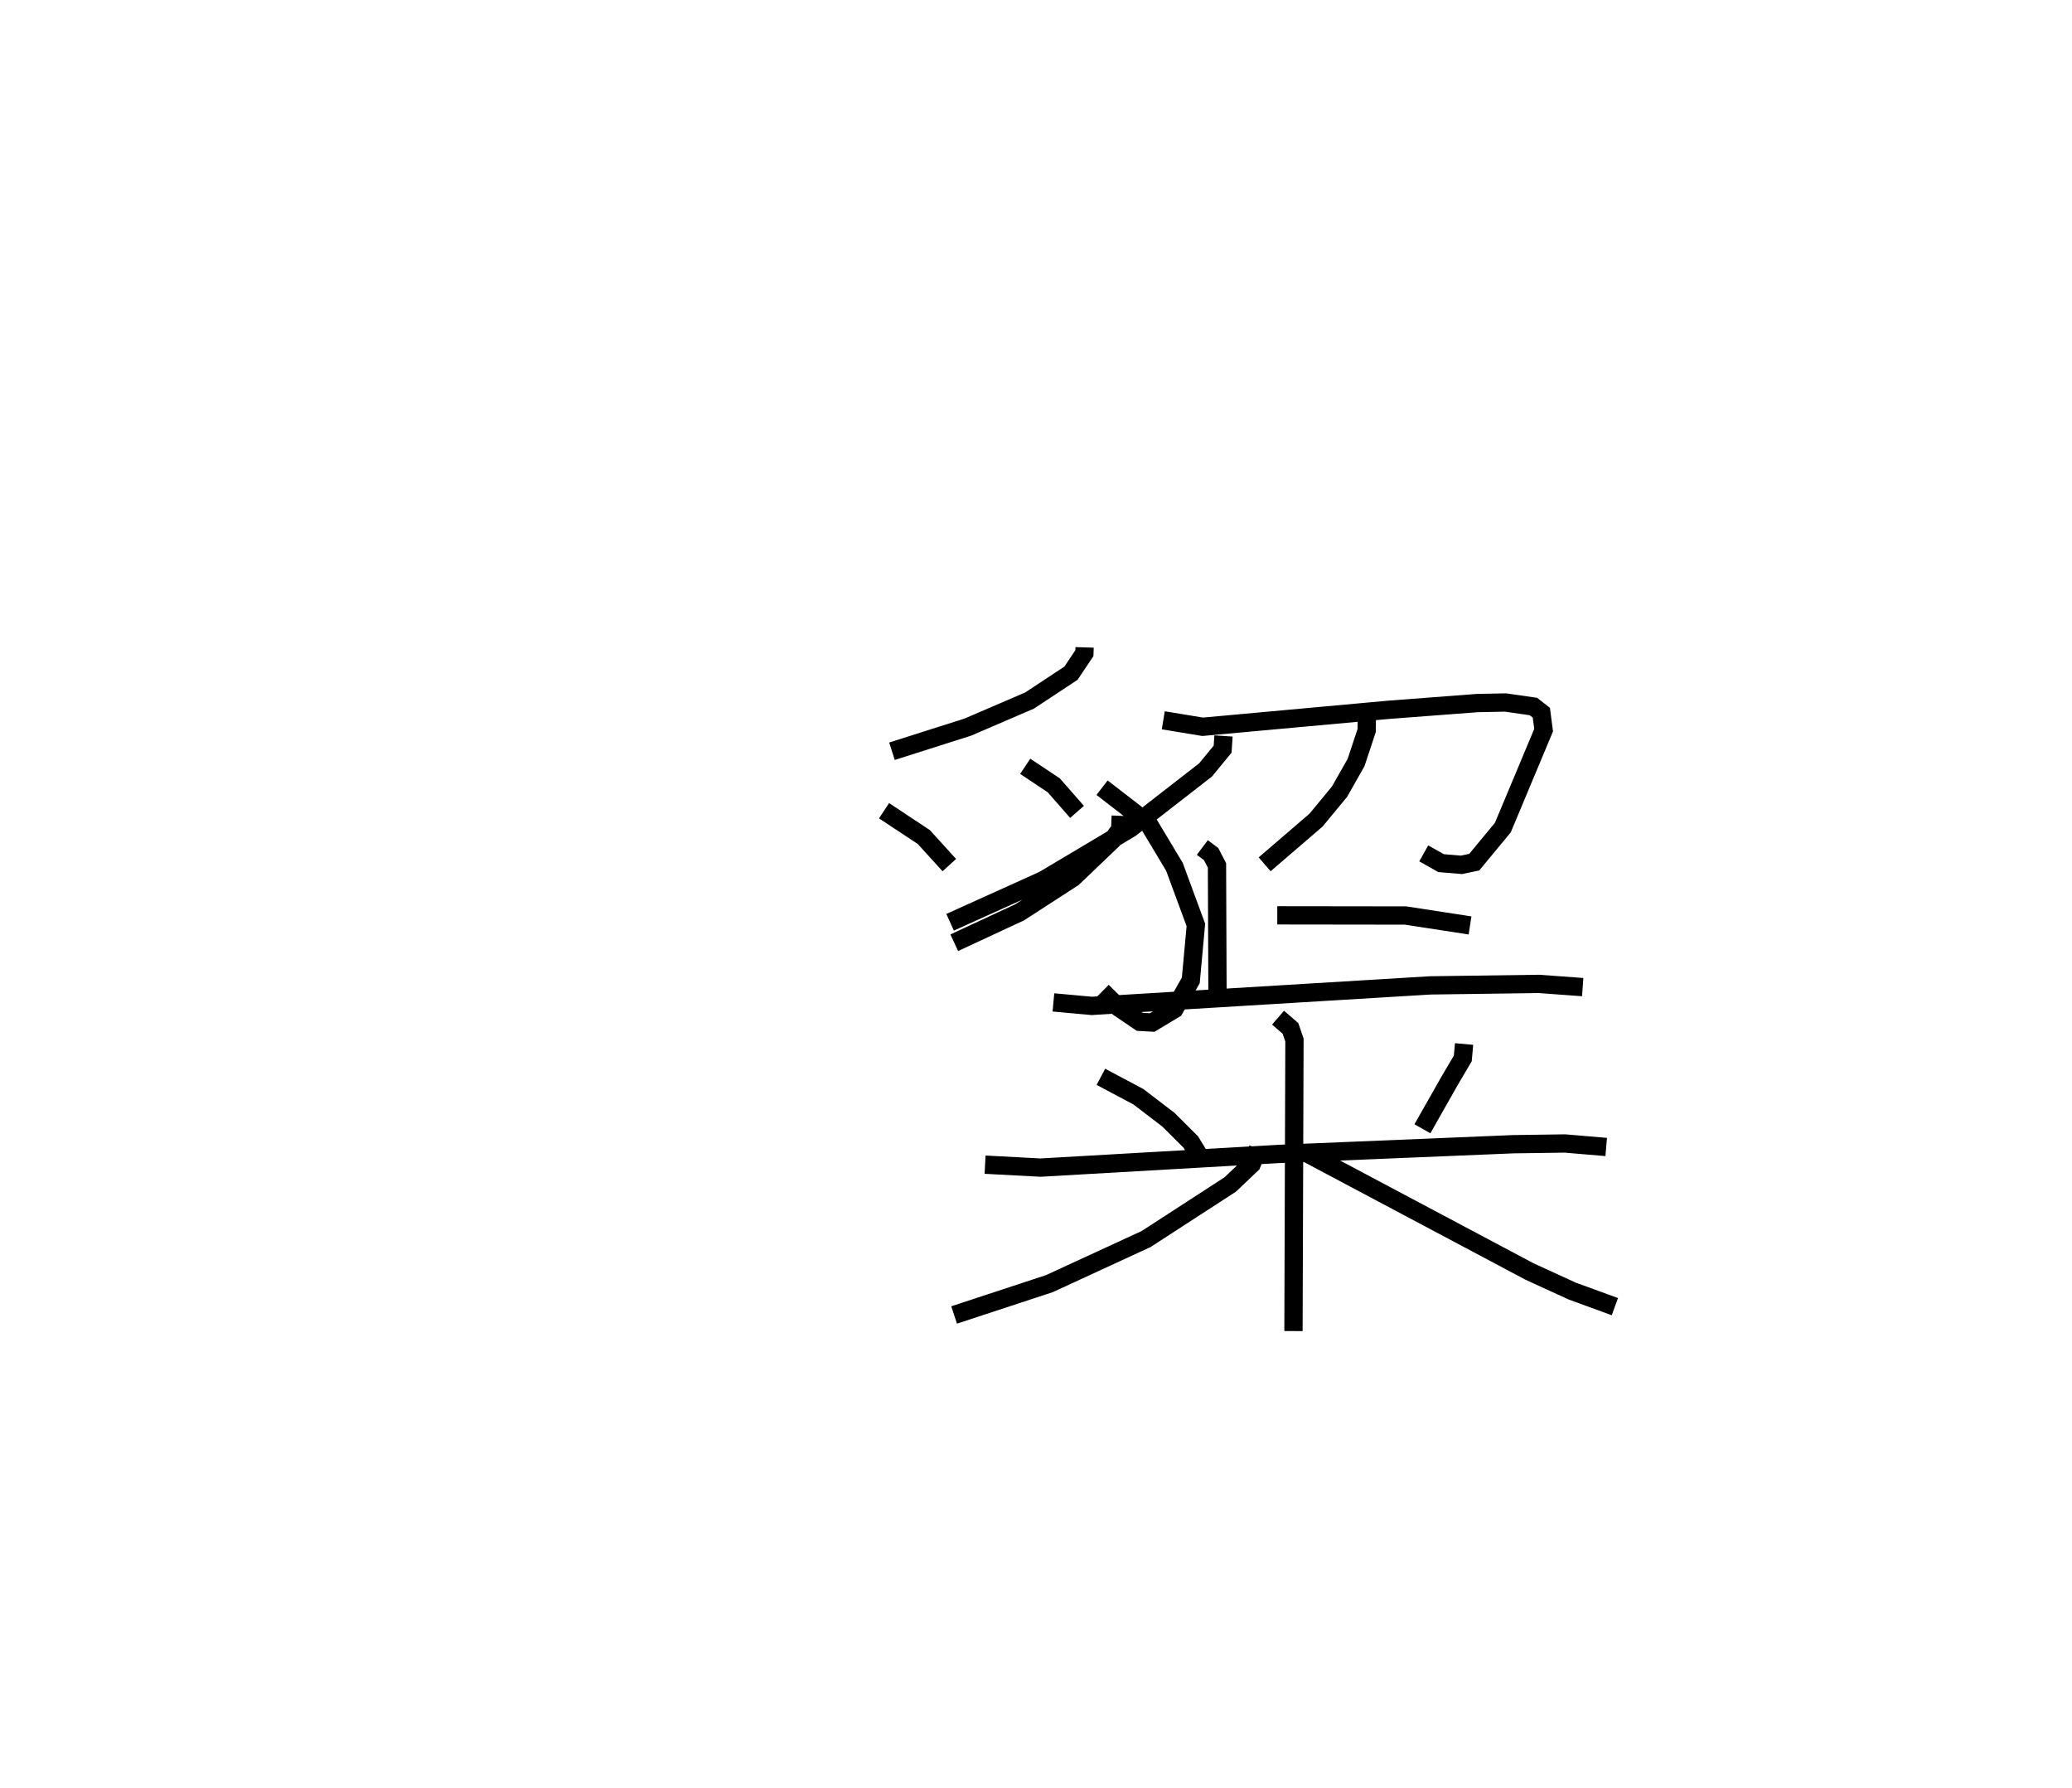 <?xml version="1.0" encoding="utf-8" ?>
<svg baseProfile="full" height="97.778" version="1.1" width="113.308" xmlns="http://www.w3.org/2000/svg" xmlns:ev="http://www.w3.org/2001/xml-events" xmlns:xlink="http://www.w3.org/1999/xlink"><defs /><rect fill="white" height="97.778" width="113.308" x="0" y="0" /><path d="M25,25 m0.0,0.0 m34.31,10.397 l-0.01,0.316 -0.733,1.095 l-2.268,1.497 -3.384,1.455 l-4.137,1.315 m-0.434,3.252 l2.175,1.439 1.395,1.535 m4.151,-5.402 l1.561,1.04 1.272,1.452 m8.009,-4.151 l-0.048,0.722 -0.932,1.134 l-4.109,3.194 -4.752,2.829 l-5.11,2.308 m8.31,-7.358 l2.539,1.96 1.419,2.365 l1.173,3.18 -0.278,3.031 l-0.897,1.572 -1.217,0.731 l-0.675,-0.037 -1.156,-0.784 l-0.895,-0.884 m1.008,-9.596 l-0.028,0.723 -0.415,0.593 l-2.17,2.073 -2.917,1.888 l-3.574,1.661 m11.431,-12.162 l2.152,0.355 10.192,-0.93 l4.828,-0.367 1.542,-0.031 l1.526,0.22 0.435,0.34 l0.124,0.954 -2.231,5.327 l-1.564,1.89 -0.698,0.145 l-1.116,-0.093 -0.946,-0.533 m-3.105,-7.986 l-0.016,1.267 -0.58,1.749 l-0.9,1.589 -1.289,1.562 l-2.811,2.417 m0.691,2.79 l7.012,0.009 3.529,0.543 m-14.639,-4.262 l0.479,0.36 0.322,0.62 l0.027,6.908 m-8.972,0.582 l2.097,0.191 18.505,-1.121 l5.95,-0.081 2.392,0.175 m-26.348,4.905 l2.049,1.088 1.642,1.256 l1.225,1.221 0.589,0.956 m14.357,-6.315 l-0.071,0.786 -0.71,1.206 l-1.498,2.642 m-23.917,1.963 l3.032,0.161 13.044,-0.748 l12.803,-0.531 2.828,-0.04 l2.26,0.191 m-17.945,-7.071 l0.678,0.586 0.219,0.638 l-0.054,15.912 m-1.946,-9.964 l-0.341,0.838 -1.165,1.107 l-4.606,2.987 -5.287,2.438 l-5.213,1.714 m19.101,-8.945 l12.362,6.567 2.336,1.07 l2.335,0.853 " fill="none" stroke="black" stroke-width="1" /></svg>
